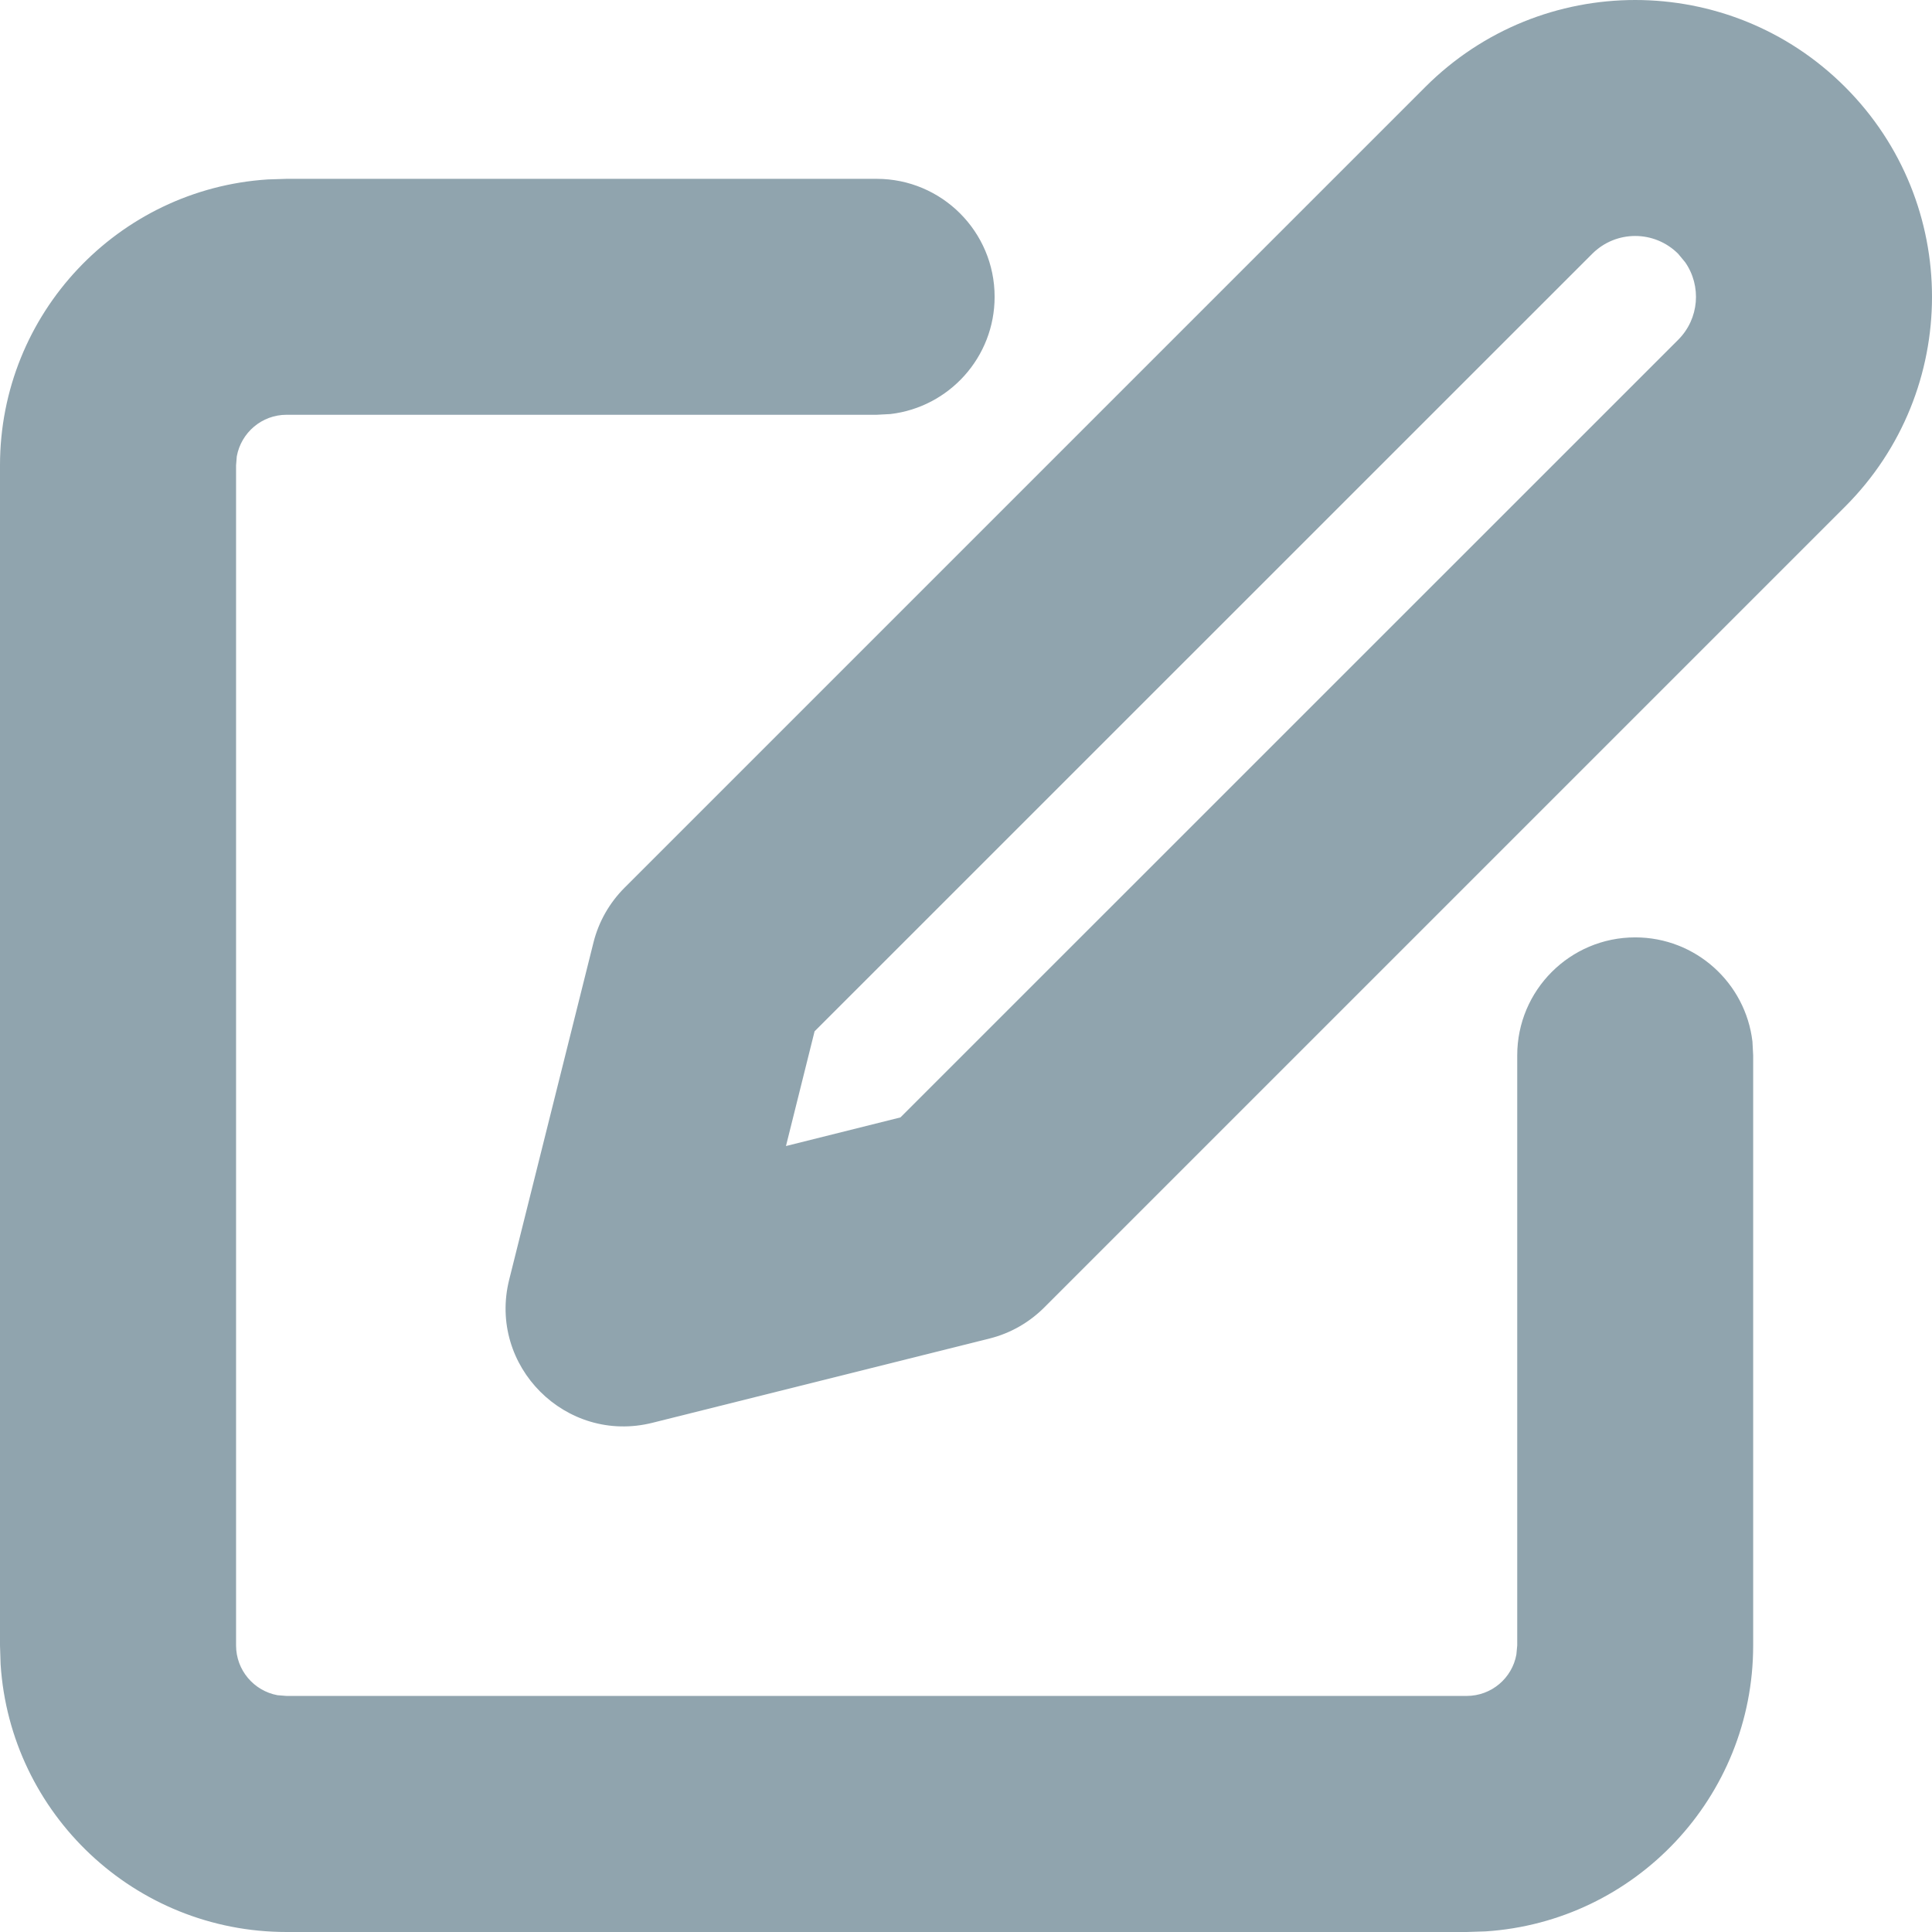 <?xml version="1.0" encoding="UTF-8"?>
<svg width="100%" height="100%" viewBox="0 0 16 16" version="1.1" xmlns="http://www.w3.org/2000/svg" xmlns:xlink="http://www.w3.org/1999/xlink">
    <title>icon / m / edit</title>
    <g id="icon-/-m-/-edit" stroke="none" stroke-width="1" fill="none" fill-rule="evenodd">
        <rect id="Rectangle" x="0" y="0" width="16" height="16"></rect>
        <path d="M7.26,1.481 C7.799,1.481 8.237,1.918 8.237,2.458 C8.237,2.959 7.86,3.372 7.374,3.429 L7.26,3.435 L2.373,3.435 C2.168,3.435 1.997,3.583 1.961,3.779 L1.955,3.854 L1.955,13.627 C1.955,13.832 2.103,14.003 2.298,14.039 L2.373,14.045 L12.146,14.045 C12.352,14.045 12.523,13.897 12.558,13.702 L12.565,13.627 L12.565,8.74 C12.565,8.201 13.002,7.763 13.542,7.763 C14.043,7.763 14.456,8.14 14.513,8.626 L14.519,8.74 L14.519,13.627 C14.519,14.885 13.54,15.915 12.302,15.995 L12.146,16 L2.373,16 C1.115,16 0.085,15.021 0.005,13.783 L-5.83533222e-13,13.627 L-5.83533222e-13,3.854 C-5.83533222e-13,2.596 0.979,1.566 2.217,1.486 L2.373,1.481 L7.26,1.481 Z M11.804,0.72 C12.764,-0.24 14.32,-0.24 15.28,0.72 C16.24,1.68 16.24,3.236 15.28,4.196 L15.28,4.196 L8.649,10.827 C8.523,10.953 8.367,11.042 8.195,11.085 L8.195,11.085 L5.403,11.783 C4.687,11.962 4.038,11.313 4.217,10.597 L4.217,10.597 L4.915,7.805 C4.958,7.633 5.047,7.477 5.173,7.351 L5.173,7.351 Z M13.898,2.102 C13.701,1.905 13.383,1.905 13.186,2.102 L13.186,2.102 L6.746,8.541 L6.509,9.491 L7.457,9.254 L13.898,2.814 C14.073,2.639 14.092,2.368 13.956,2.172 L13.956,2.172 Z" id="Combined-Shape" fill="#90A4AE"></path>
    </g>
</svg>